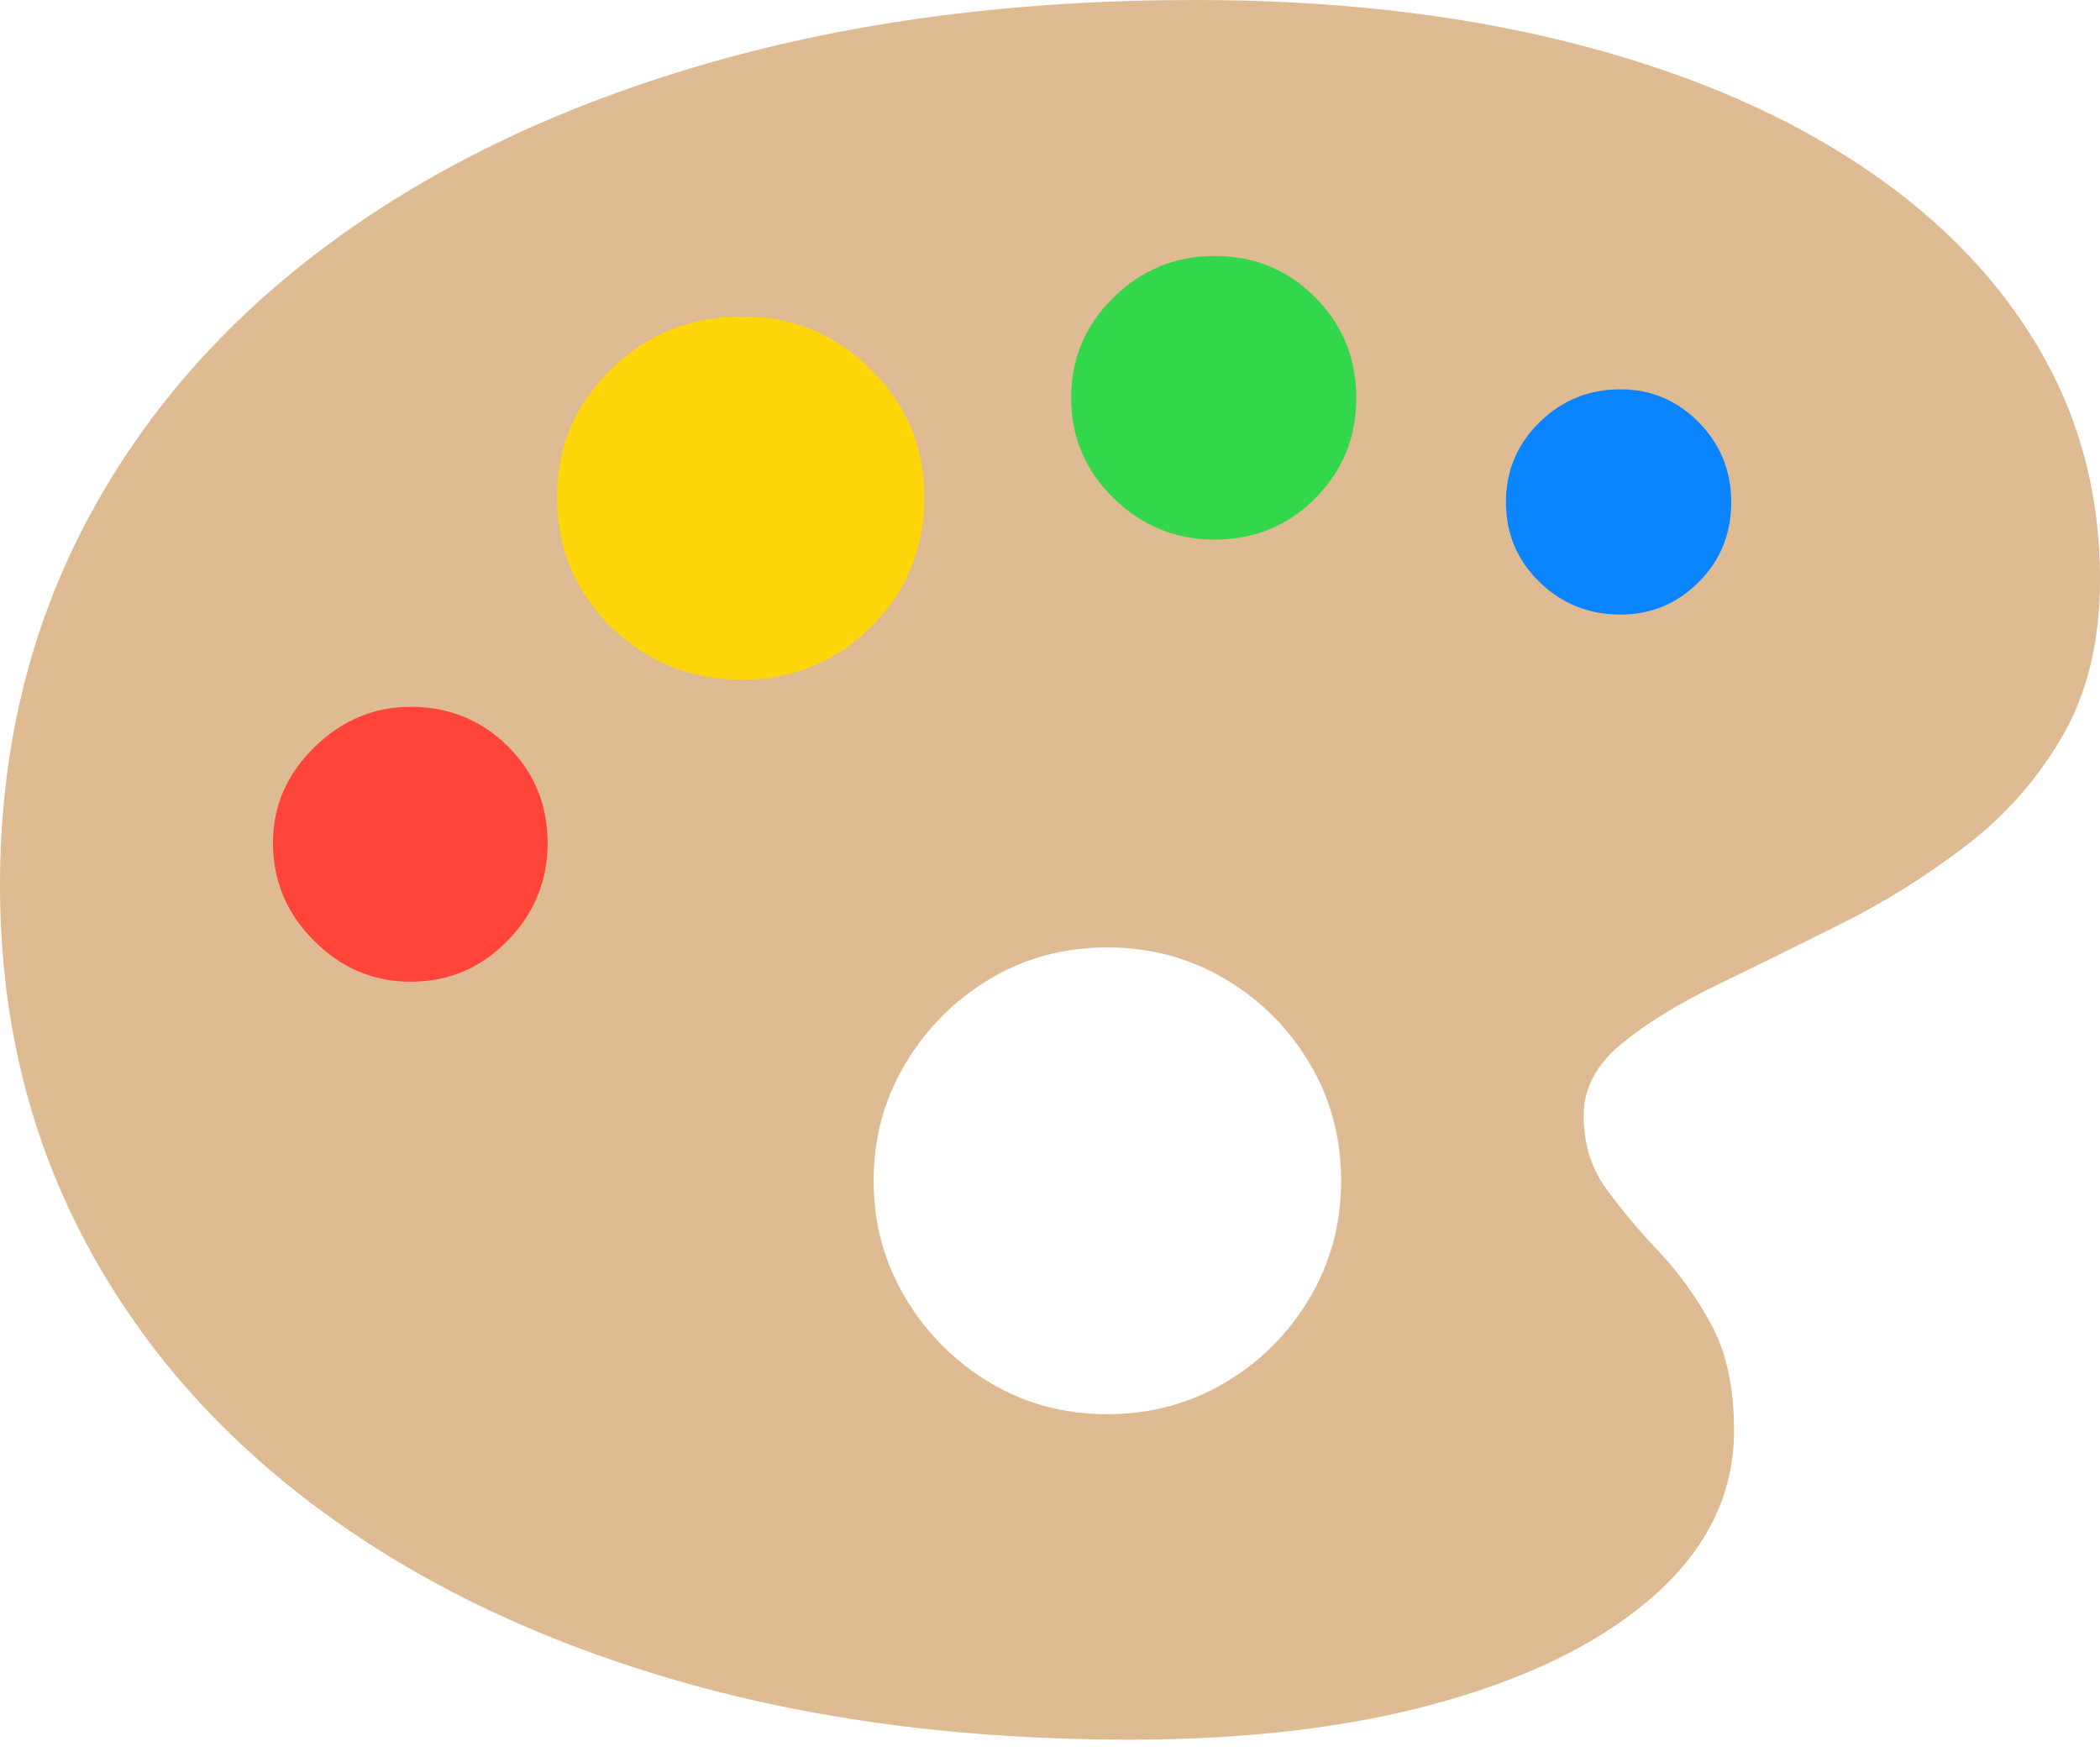 <svg width="23.126" height="19.356">
       <g>
              <rect height="19.356" opacity="0" width="23.126" x="0" y="0" />
              <path d="M12.44 19.161Q14.434 19.161 15.928 18.731Q17.422 18.301 18.259 17.535Q19.096 16.768 19.096 15.757Q19.096 15.047 18.845 14.588Q18.595 14.129 18.268 13.785Q17.941 13.44 17.69 13.096Q17.44 12.752 17.44 12.289Q17.44 11.841 17.852 11.501Q18.263 11.161 18.909 10.848Q19.555 10.536 20.279 10.173Q21.004 9.811 21.654 9.312Q22.305 8.812 22.716 8.102Q23.126 7.391 23.126 6.382Q23.126 4.943 22.412 3.769Q21.697 2.594 20.38 1.751Q19.063 0.907 17.231 0.454Q15.399 0 13.162 0Q10.211 0 7.791 0.698Q5.371 1.396 3.628 2.683Q1.884 3.971 0.942 5.764Q0 7.558 0 9.751Q0 11.854 0.893 13.586Q1.786 15.317 3.437 16.564Q5.088 17.811 7.373 18.486Q9.657 19.161 12.44 19.161ZM12.192 15.576Q11.482 15.576 10.902 15.229Q10.322 14.882 9.972 14.297Q9.621 13.712 9.621 13.005Q9.621 12.296 9.972 11.712Q10.322 11.129 10.902 10.782Q11.482 10.435 12.192 10.435Q12.905 10.435 13.49 10.782Q14.075 11.129 14.422 11.712Q14.769 12.296 14.769 13.005Q14.769 13.712 14.422 14.297Q14.075 14.882 13.49 15.229Q12.905 15.576 12.192 15.576Z"
                     fill="#debb93" />
              <path d="M4.522 10.813Q3.907 10.813 3.457 10.361Q3.006 9.91 3.006 9.284Q3.006 8.676 3.462 8.23Q3.917 7.785 4.522 7.785Q5.154 7.785 5.593 8.22Q6.031 8.656 6.031 9.284Q6.031 9.91 5.59 10.361Q5.148 10.813 4.522 10.813Z"
                     fill="#ff453a" />
              <path d="M8.172 7.486Q7.325 7.486 6.73 6.904Q6.135 6.322 6.135 5.471Q6.135 4.647 6.73 4.066Q7.325 3.486 8.172 3.486Q9 3.486 9.59 4.068Q10.18 4.65 10.18 5.471Q10.18 6.322 9.592 6.904Q9.003 7.486 8.172 7.486Z"
                     fill="#ffd60a" />
              <path d="M13.374 5.943Q12.731 5.943 12.263 5.487Q11.796 5.031 11.796 4.381Q11.796 3.734 12.263 3.276Q12.731 2.819 13.374 2.819Q14.031 2.819 14.484 3.275Q14.936 3.731 14.936 4.381Q14.936 5.034 14.484 5.489Q14.031 5.943 13.374 5.943Z"
                     fill="#32d74b" />
              <path d="M17.844 6.769Q17.321 6.769 16.952 6.409Q16.584 6.049 16.584 5.532Q16.584 5.014 16.954 4.651Q17.324 4.288 17.844 4.288Q18.348 4.288 18.707 4.651Q19.065 5.014 19.065 5.532Q19.065 6.052 18.708 6.41Q18.351 6.769 17.844 6.769Z"
                     fill="#0a84ff" />
       </g>
</svg>